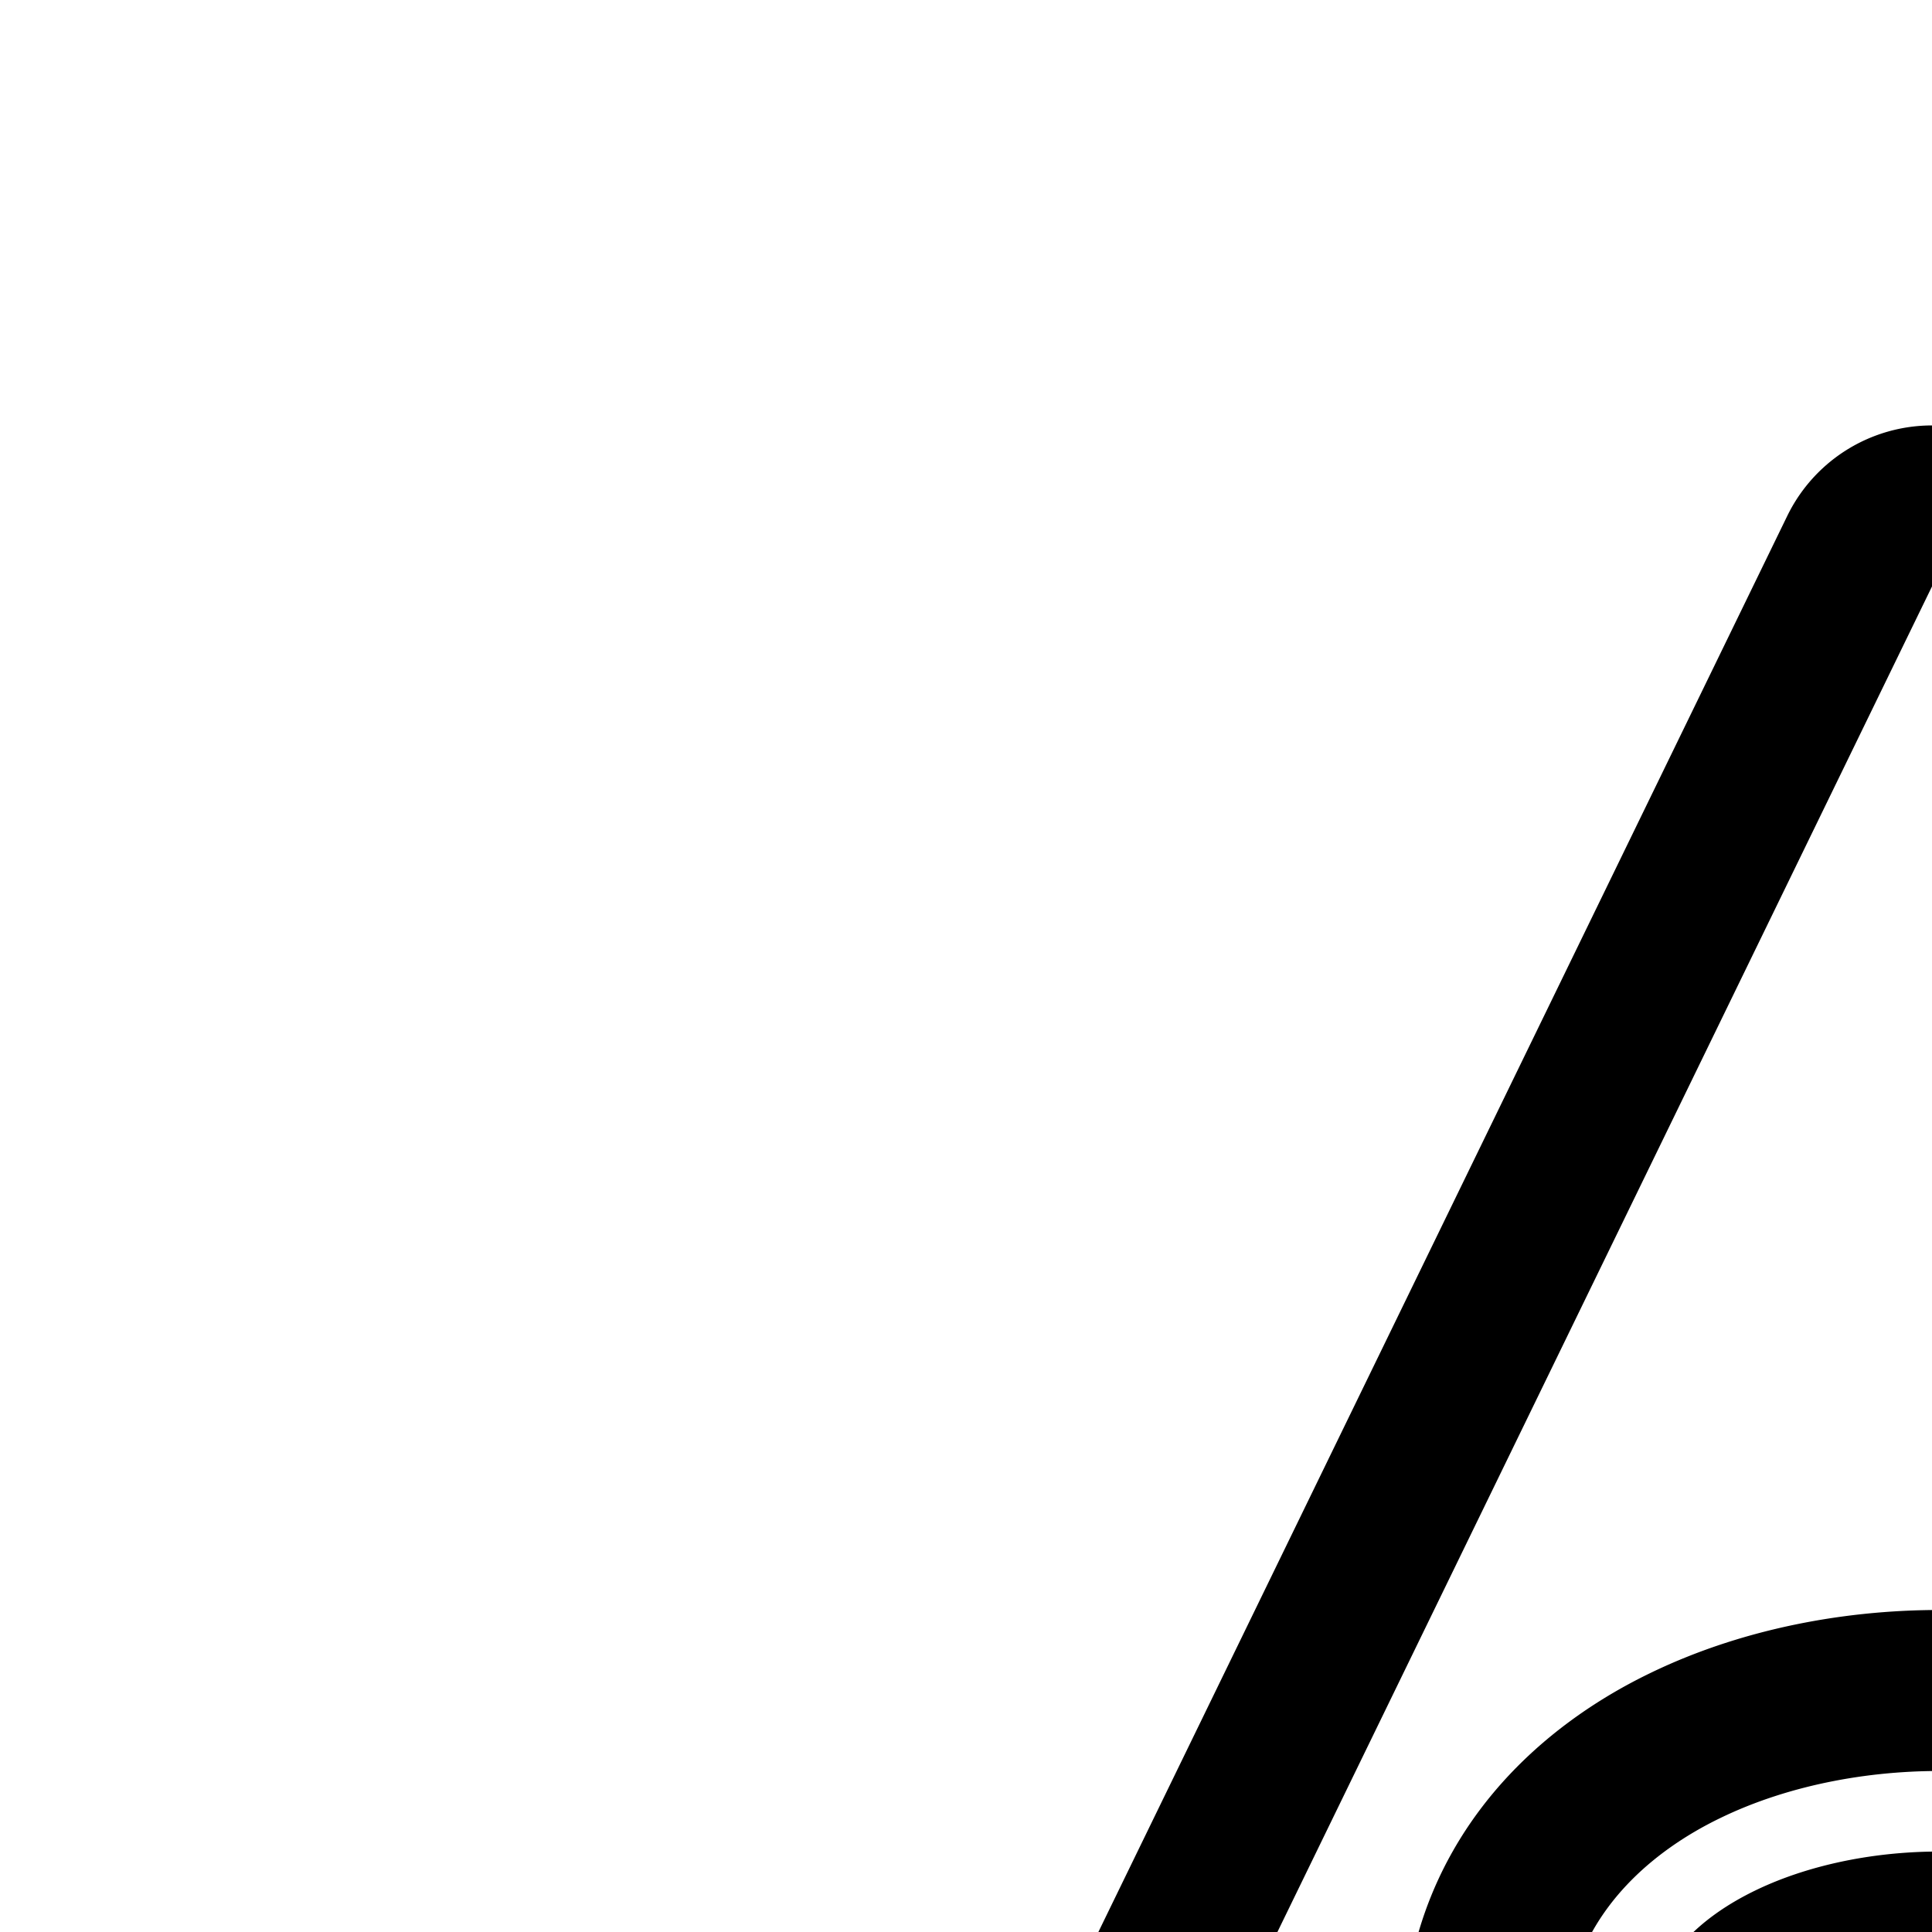 <svg
  xmlns="http://www.w3.org/2000/svg"
  width="24"
  height="24"
  viewBox="0 0 24 24"
  fill="none"
  stroke="currentColor"
  stroke-width="2"
  stroke-linecap="round"
  stroke-linejoin="round"
>
  <path
    fill-rule="evenodd"
    d="M23.1 6.849a1 1 0 0 1 1.8 0l16.4 33.714A1 1 0 0 1 40.402 42H7.598a1 1 0 0 1-.899-1.437zm4.591 15.133c1.03.684 1.807 1.793 1.807 3.28 0 1.578-.637 2.738-1.668 3.448a4.5 4.5 0 0 1-1.33.614V30.5a1.5 1.5 0 0 1-3 0v-2.441a1.5 1.5 0 0 1 1.4-1.497c.554-.037.974-.147 1.228-.322a.7.7 0 0 0 .24-.272c.06-.12.13-.334.13-.707 0-.312-.123-.552-.468-.782-.392-.26-1.022-.453-1.779-.476-.748-.024-1.475.122-2.01.381-.536.26-.732.552-.788.767a1.5 1.5 0 1 1-2.905-.746c.344-1.341 1.347-2.218 2.385-2.72 1.04-.505 2.263-.718 3.413-.681 1.143.036 2.363.324 3.345.977M25 38a2 2 0 1 0 0-4 2 2 0 0 0 0 4"
    clip-rule="evenodd"
  />
</svg>

